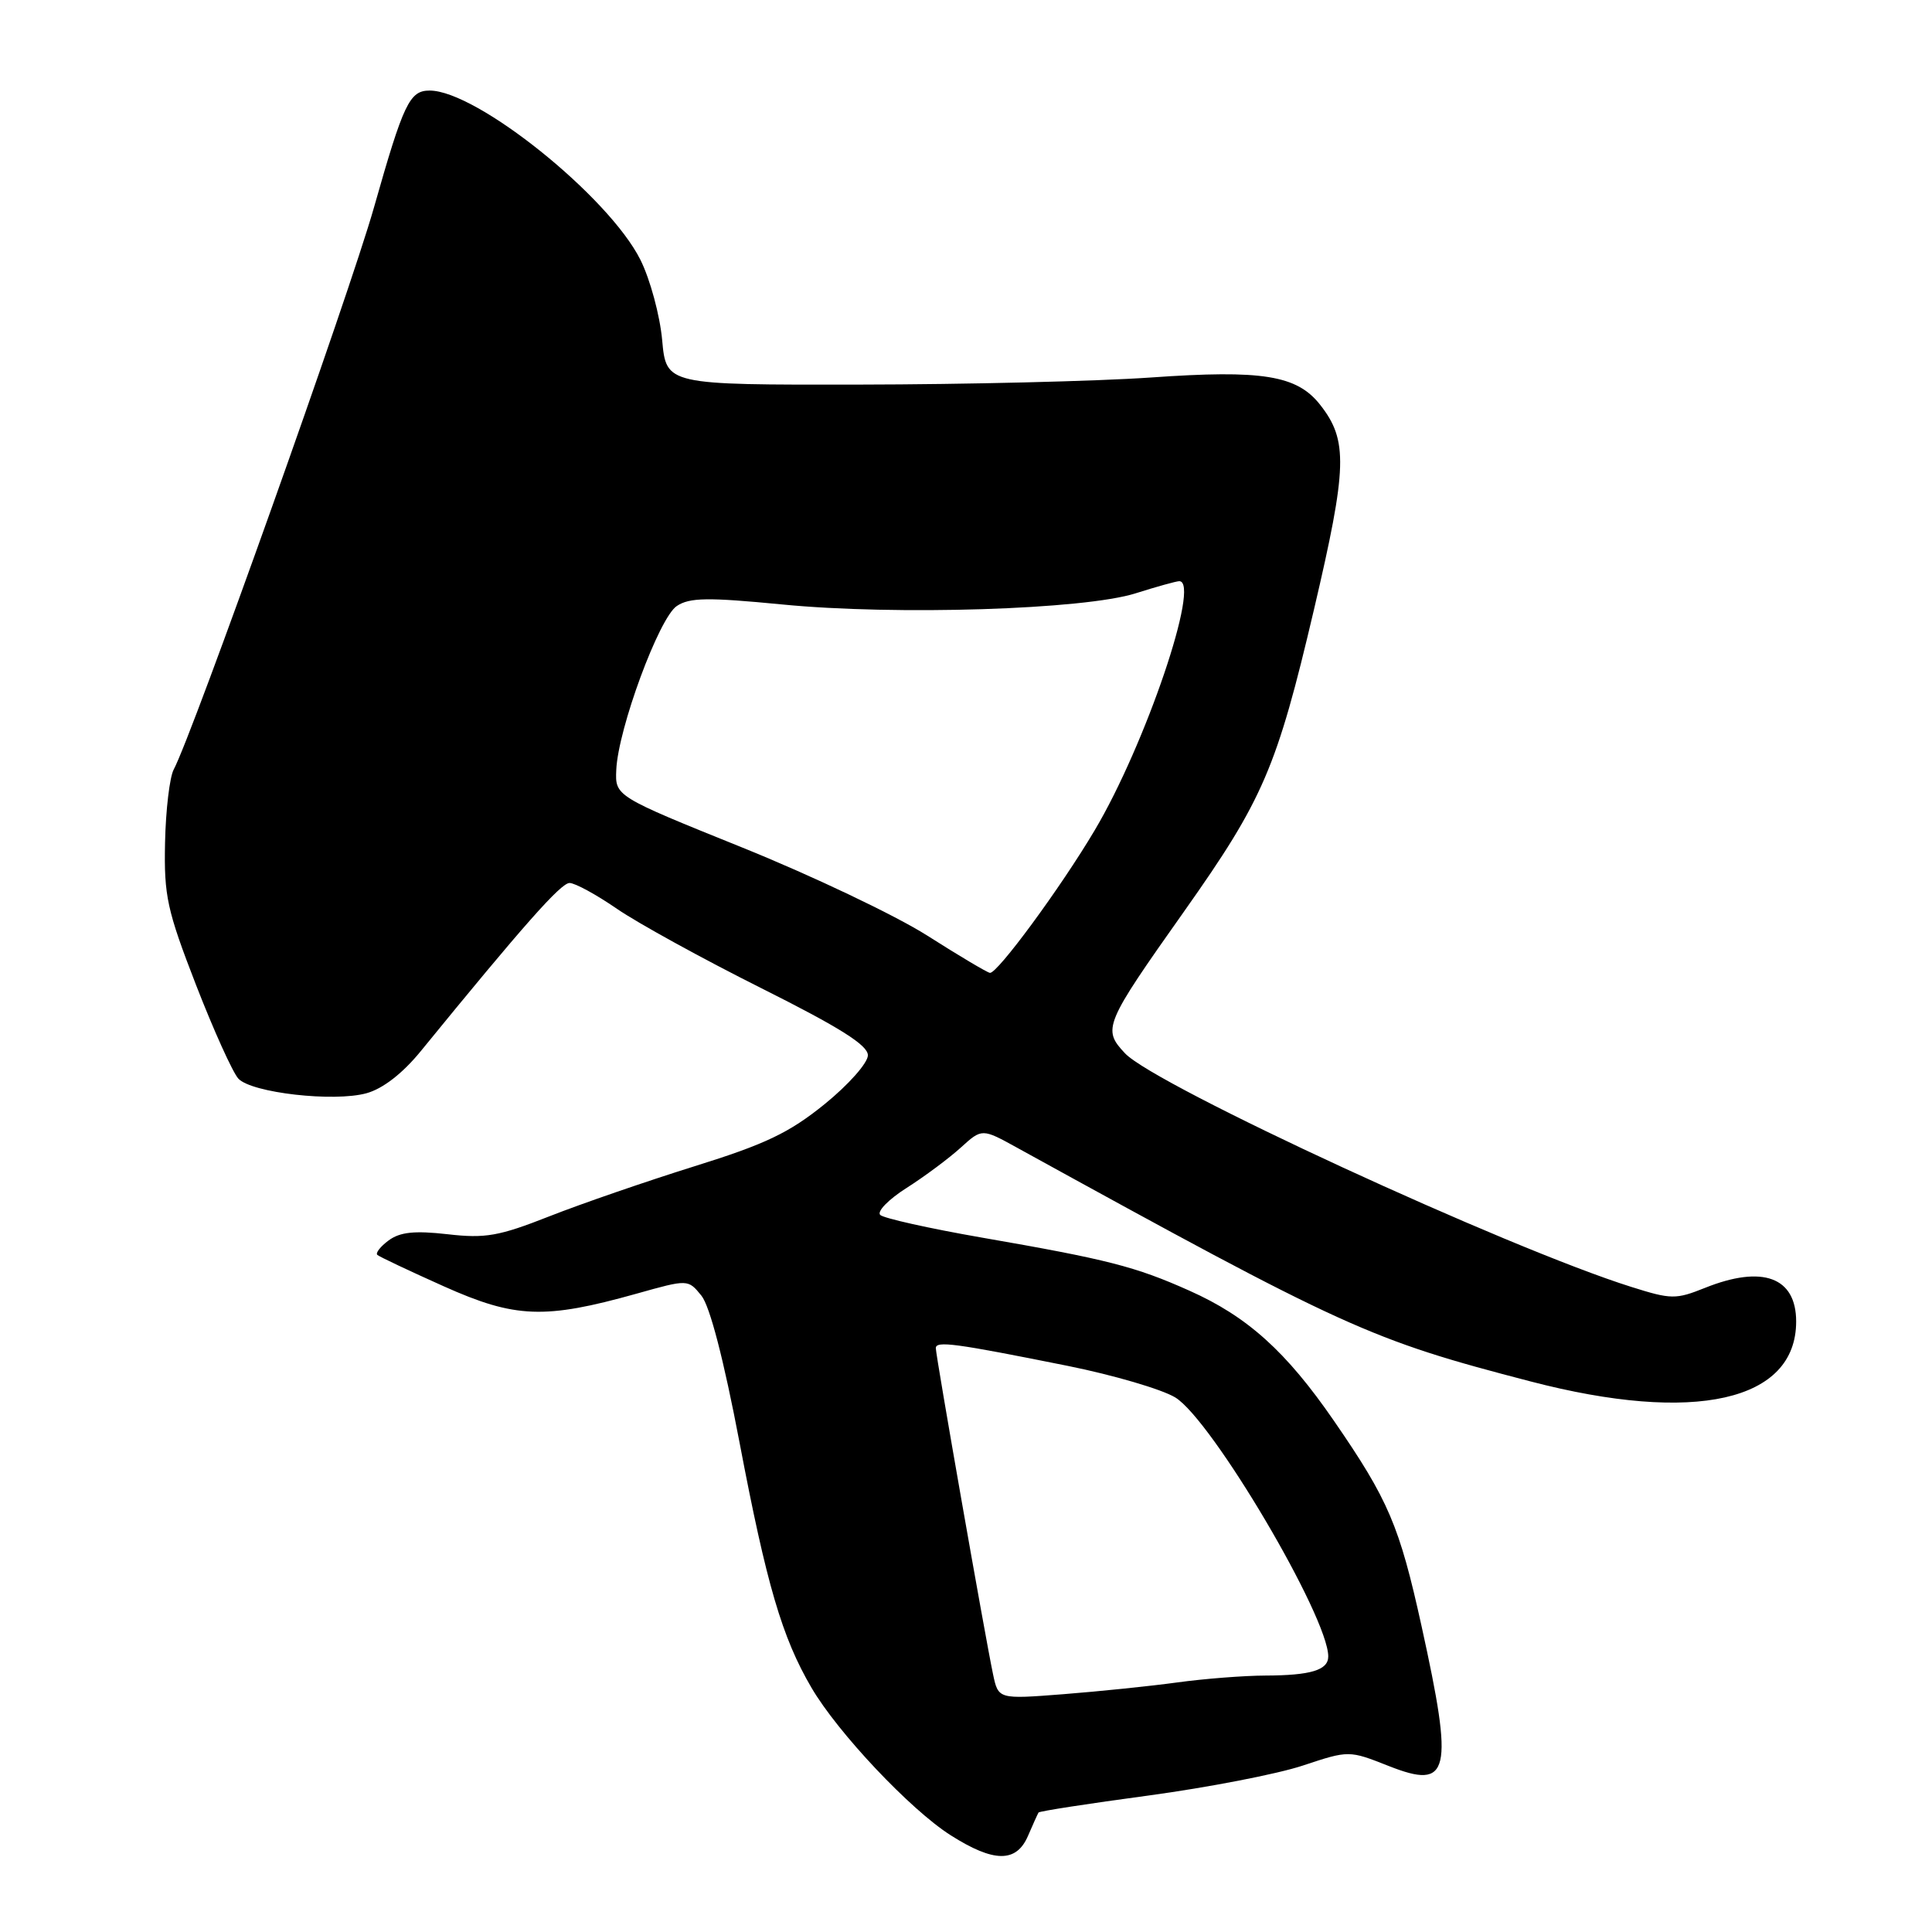 <?xml version="1.0" encoding="UTF-8" standalone="no"?>
<!DOCTYPE svg PUBLIC "-//W3C//DTD SVG 1.1//EN" "http://www.w3.org/Graphics/SVG/1.1/DTD/svg11.dtd" >
<svg xmlns="http://www.w3.org/2000/svg" xmlns:xlink="http://www.w3.org/1999/xlink" version="1.1" viewBox="0 0 256 256">
 <g >
 <path fill="currentColor"
d=" M 136.22 243.25 C 136.87 241.74 137.50 240.35 137.61 240.17 C 137.73 239.99 144.27 238.98 152.16 237.92 C 160.05 236.85 169.25 235.07 172.62 233.95 C 178.74 231.92 178.74 231.92 184.03 234.01 C 192.12 237.20 192.65 234.94 188.37 215.50 C 185.43 202.15 183.99 198.77 176.75 188.26 C 170.42 179.07 165.29 174.45 157.60 171.02 C 150.44 167.82 146.77 166.88 130.00 163.97 C 123.12 162.77 117.11 161.43 116.64 160.99 C 116.16 160.54 117.74 158.92 120.14 157.40 C 122.54 155.87 125.76 153.47 127.31 152.06 C 130.12 149.51 130.12 149.51 134.81 152.10 C 178.44 176.12 181.45 177.49 202.82 183.05 C 224.55 188.71 238.00 185.67 238.00 175.11 C 238.00 169.23 233.55 167.59 225.92 170.65 C 222.05 172.20 221.44 172.19 216.15 170.52 C 199.68 165.34 153.07 143.83 149.07 139.57 C 146.05 136.36 146.29 135.77 156.94 120.71 C 167.39 105.92 169.18 101.75 174.11 80.76 C 178.53 61.91 178.64 58.35 174.92 53.63 C 171.85 49.72 167.25 48.98 152.50 50.02 C 145.35 50.52 127.97 50.94 113.89 50.96 C 88.28 51.00 88.28 51.00 87.74 45.06 C 87.44 41.79 86.15 37.01 84.86 34.43 C 80.67 26.05 63.18 12.00 56.93 12.00 C 54.27 12.00 53.47 13.68 49.55 27.50 C 46.27 39.07 25.53 97.26 23.02 101.96 C 22.48 102.97 21.96 107.33 21.87 111.65 C 21.72 118.72 22.13 120.59 25.97 130.50 C 28.32 136.55 30.85 142.14 31.59 142.93 C 33.36 144.81 44.24 146.05 48.56 144.86 C 50.73 144.26 53.34 142.24 55.74 139.30 C 69.40 122.55 74.32 117.00 75.47 117.00 C 76.19 117.00 79.02 118.54 81.76 120.43 C 84.51 122.32 93.11 127.05 100.88 130.94 C 111.28 136.15 115.00 138.49 115.00 139.83 C 115.00 140.84 112.44 143.73 109.26 146.31 C 104.56 150.11 101.42 151.61 92.01 154.54 C 85.68 156.52 77.03 159.50 72.79 161.17 C 66.11 163.80 64.32 164.12 59.29 163.54 C 54.93 163.05 53.01 163.25 51.50 164.36 C 50.40 165.17 49.73 166.04 50.00 166.28 C 50.28 166.53 54.24 168.40 58.82 170.45 C 68.27 174.68 72.17 174.83 84.34 171.42 C 91.17 169.50 91.17 169.50 92.94 171.68 C 94.06 173.06 95.91 180.19 98.00 191.18 C 101.57 209.96 103.63 216.99 107.53 223.64 C 111.02 229.60 120.62 239.78 125.95 243.17 C 131.69 246.82 134.68 246.85 136.22 243.25 Z  M 131.58 221.83 C 130.54 216.90 124.00 179.65 124.00 178.64 C 124.00 177.64 126.52 177.98 141.50 180.99 C 147.55 182.21 153.96 184.09 155.73 185.17 C 160.57 188.12 176.00 214.24 176.00 219.49 C 176.00 221.30 173.69 222.00 167.67 222.02 C 164.83 222.03 159.57 222.44 156.00 222.93 C 152.43 223.42 145.63 224.12 140.89 224.49 C 132.28 225.16 132.28 225.16 131.58 221.83 Z  M 122.85 123.96 C 118.64 121.29 107.61 116.04 98.35 112.30 C 81.50 105.50 81.50 105.50 81.66 102.00 C 81.90 96.57 87.33 81.85 89.68 80.30 C 91.37 79.17 93.80 79.14 103.60 80.09 C 118.68 81.57 143.70 80.78 150.50 78.61 C 153.25 77.74 155.84 77.02 156.25 77.01 C 159.15 76.97 151.78 98.70 145.05 110.02 C 140.54 117.63 132.14 129.04 131.17 128.91 C 130.80 128.86 127.06 126.64 122.85 123.96 Z "/>
</g>
</svg>